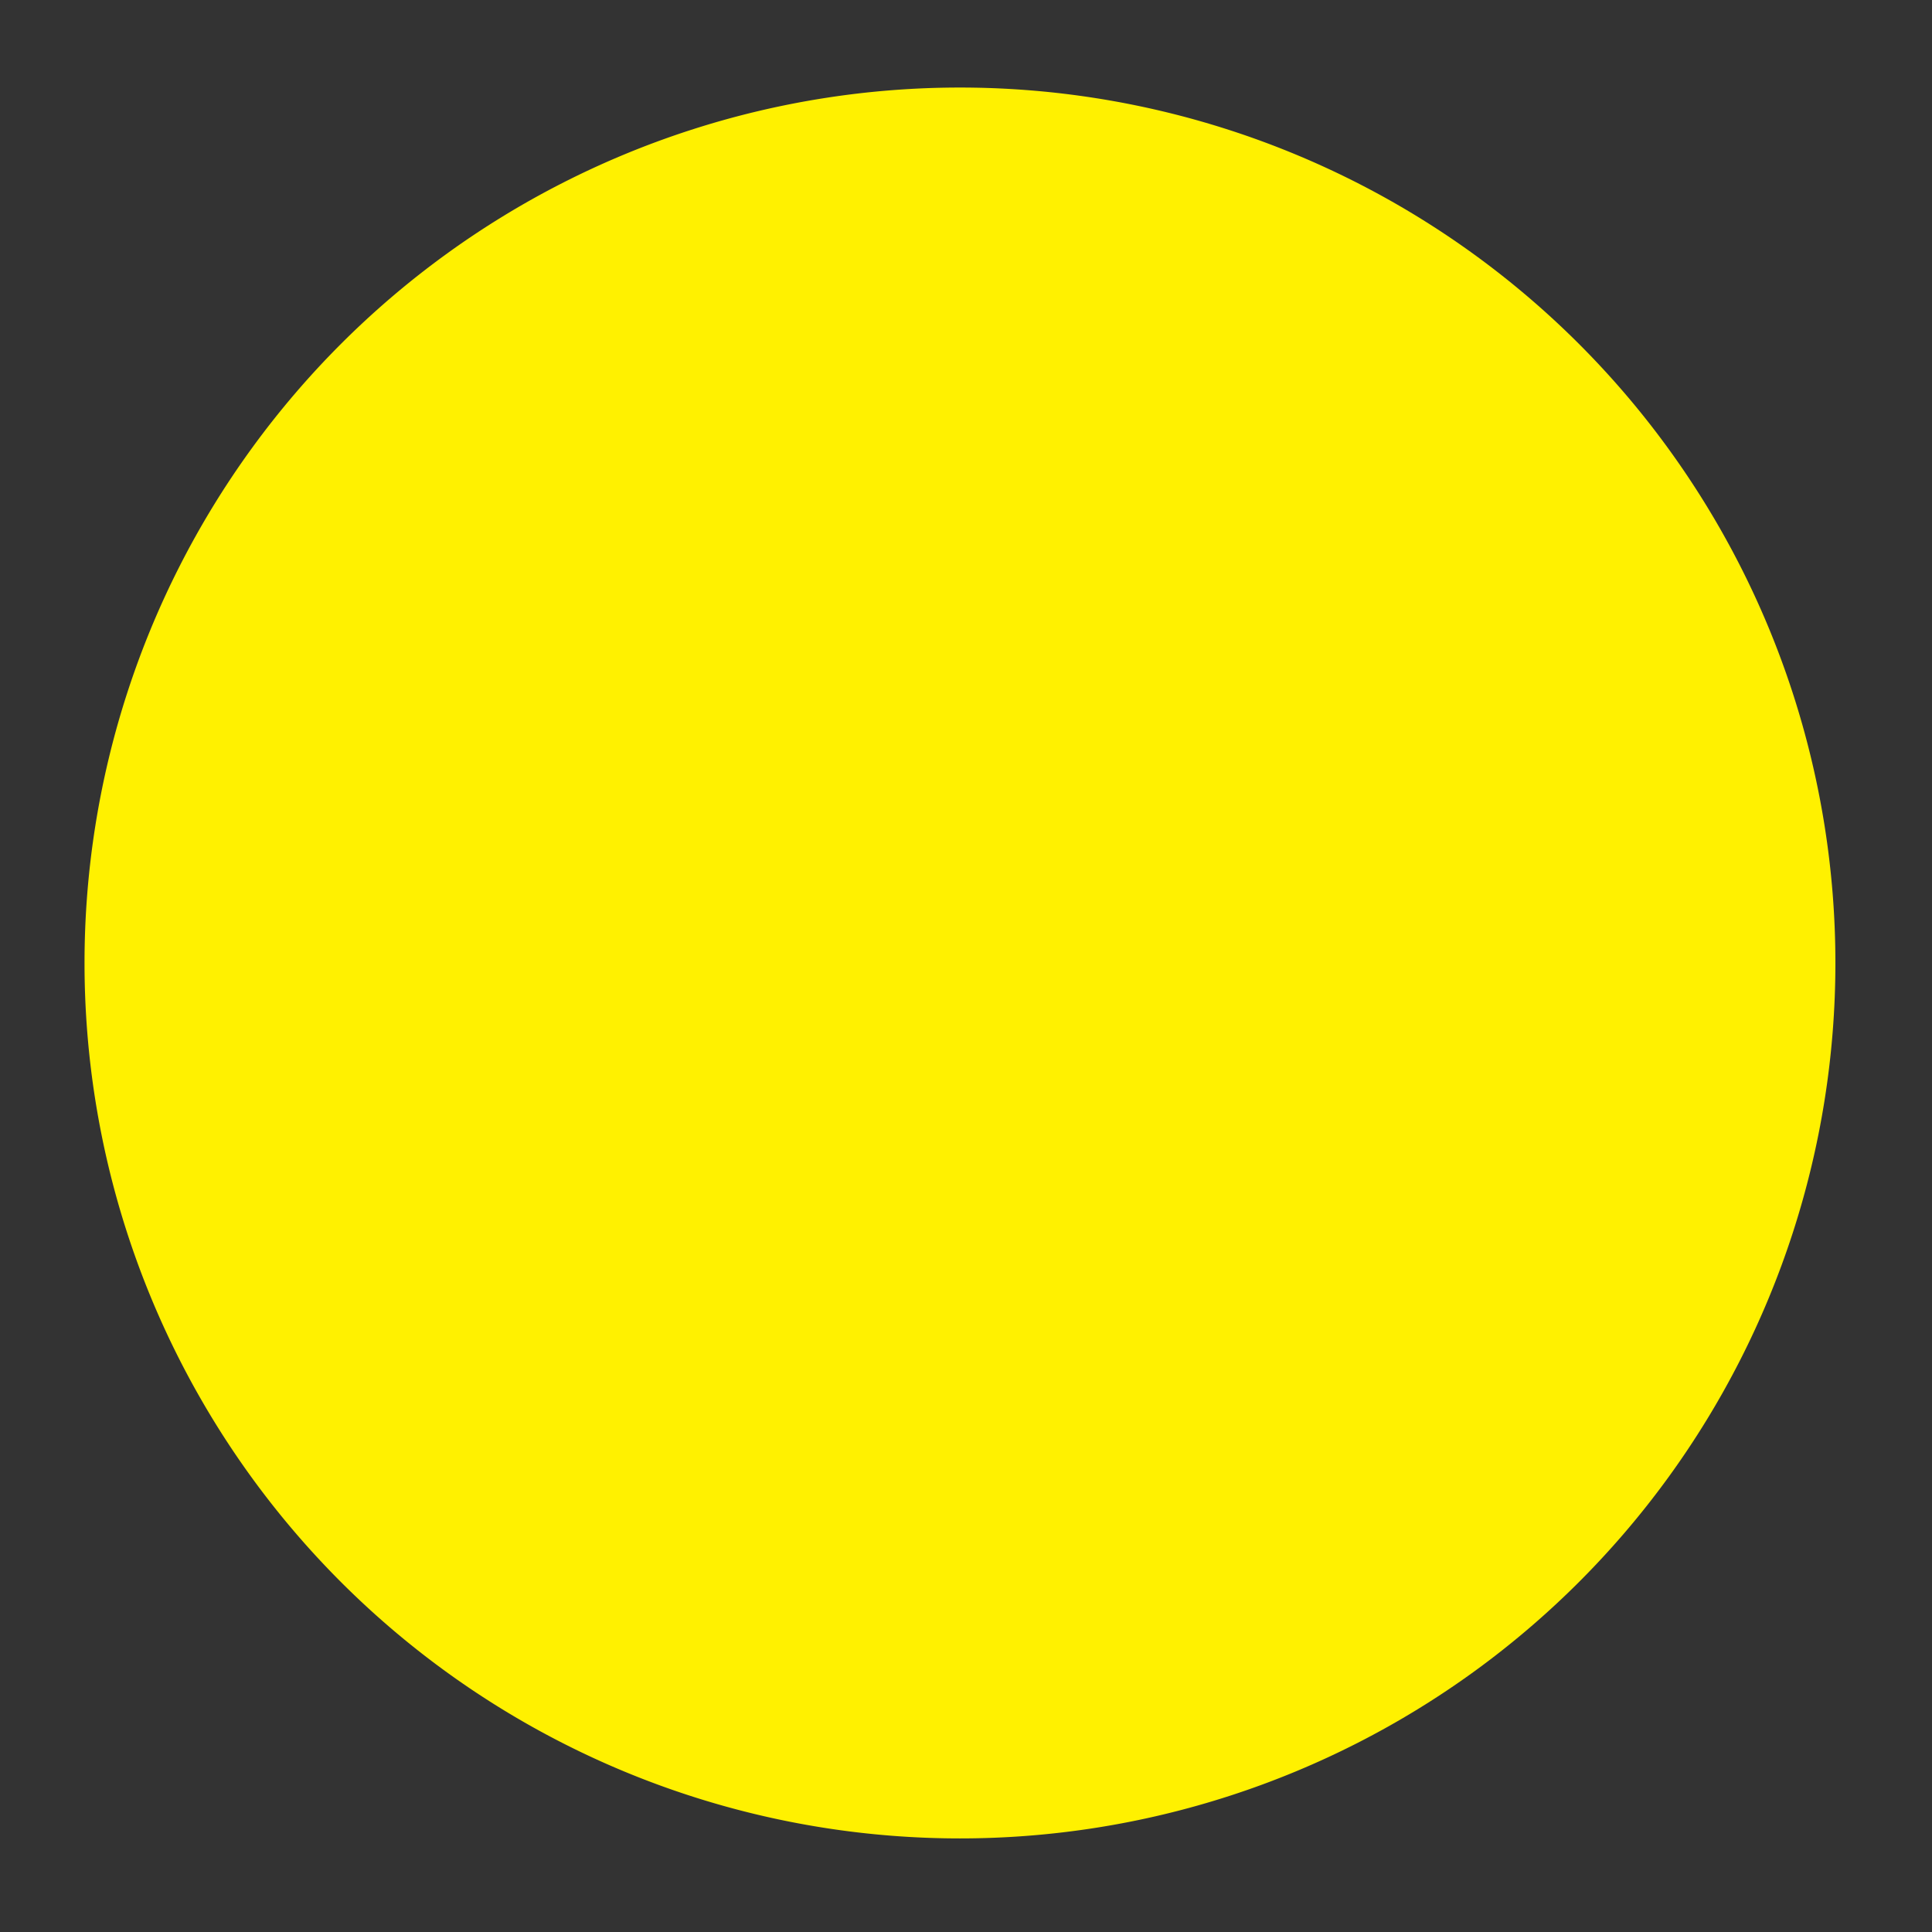 <svg t="1623574448174" class="icon" viewBox="0 0 1024 1024" version="1.1" xmlns="http://www.w3.org/2000/svg" p-id="856" width="200" height="200"><rect x="0" y="0" width="1024" height="1024" fill="#333333" stroke="none"/><path d="M508.8 510.4m-464 0a464 464 0 1 0 928 0 464 464 0 1 0-928 0Z" fill="#FFF100" p-id="857"></path><path d="M913.6 769.6c-4.8 0-11.2-1.6-16-4.8-16-8-20.8-28.8-12.8-43.2 36.8-64 56-137.6 56-212.8 0-238.4-193.6-432-432-432-86.4 0-171.2 25.6-241.6 73.6-14.4 9.6-35.2 6.4-44.8-8-9.6-14.4-6.4-35.2 8-44.8C312 41.6 409.6 12.8 508.8 12.8c273.6 0 496 222.4 496 496 0 84.8-22.4 169.6-64 243.2-4.8 12.8-16 17.6-27.2 17.6zM508.8 1006.4c-273.6 0-496-222.4-496-496 0-89.6 24-177.6 68.8-252.8 9.6-14.4 28.8-20.8 43.2-11.2 14.4 9.6 20.8 28.8 11.2 43.2-38.4 65.6-59.2 142.4-59.2 220.8 0 238.4 193.6 432 432 432 81.6 0 160-22.4 228.8-65.6 14.4-9.6 35.2-4.8 44.8 9.6s4.8 35.2-9.6 44.8c-80 49.6-171.2 75.2-264 75.2z" fill="" p-id="858"></path><path d="M163.2 177.6m-48 0a48 48 0 1 0 96 0 48 48 0 1 0-96 0Z" fill="" p-id="859"></path><path d="M854.4 841.6m-48 0a48 48 0 1 0 96 0 48 48 0 1 0-96 0Z" fill="" p-id="860"></path><path d="M392 300.8l363.2 209.6L392 720z" fill="" p-id="861"></path></svg>